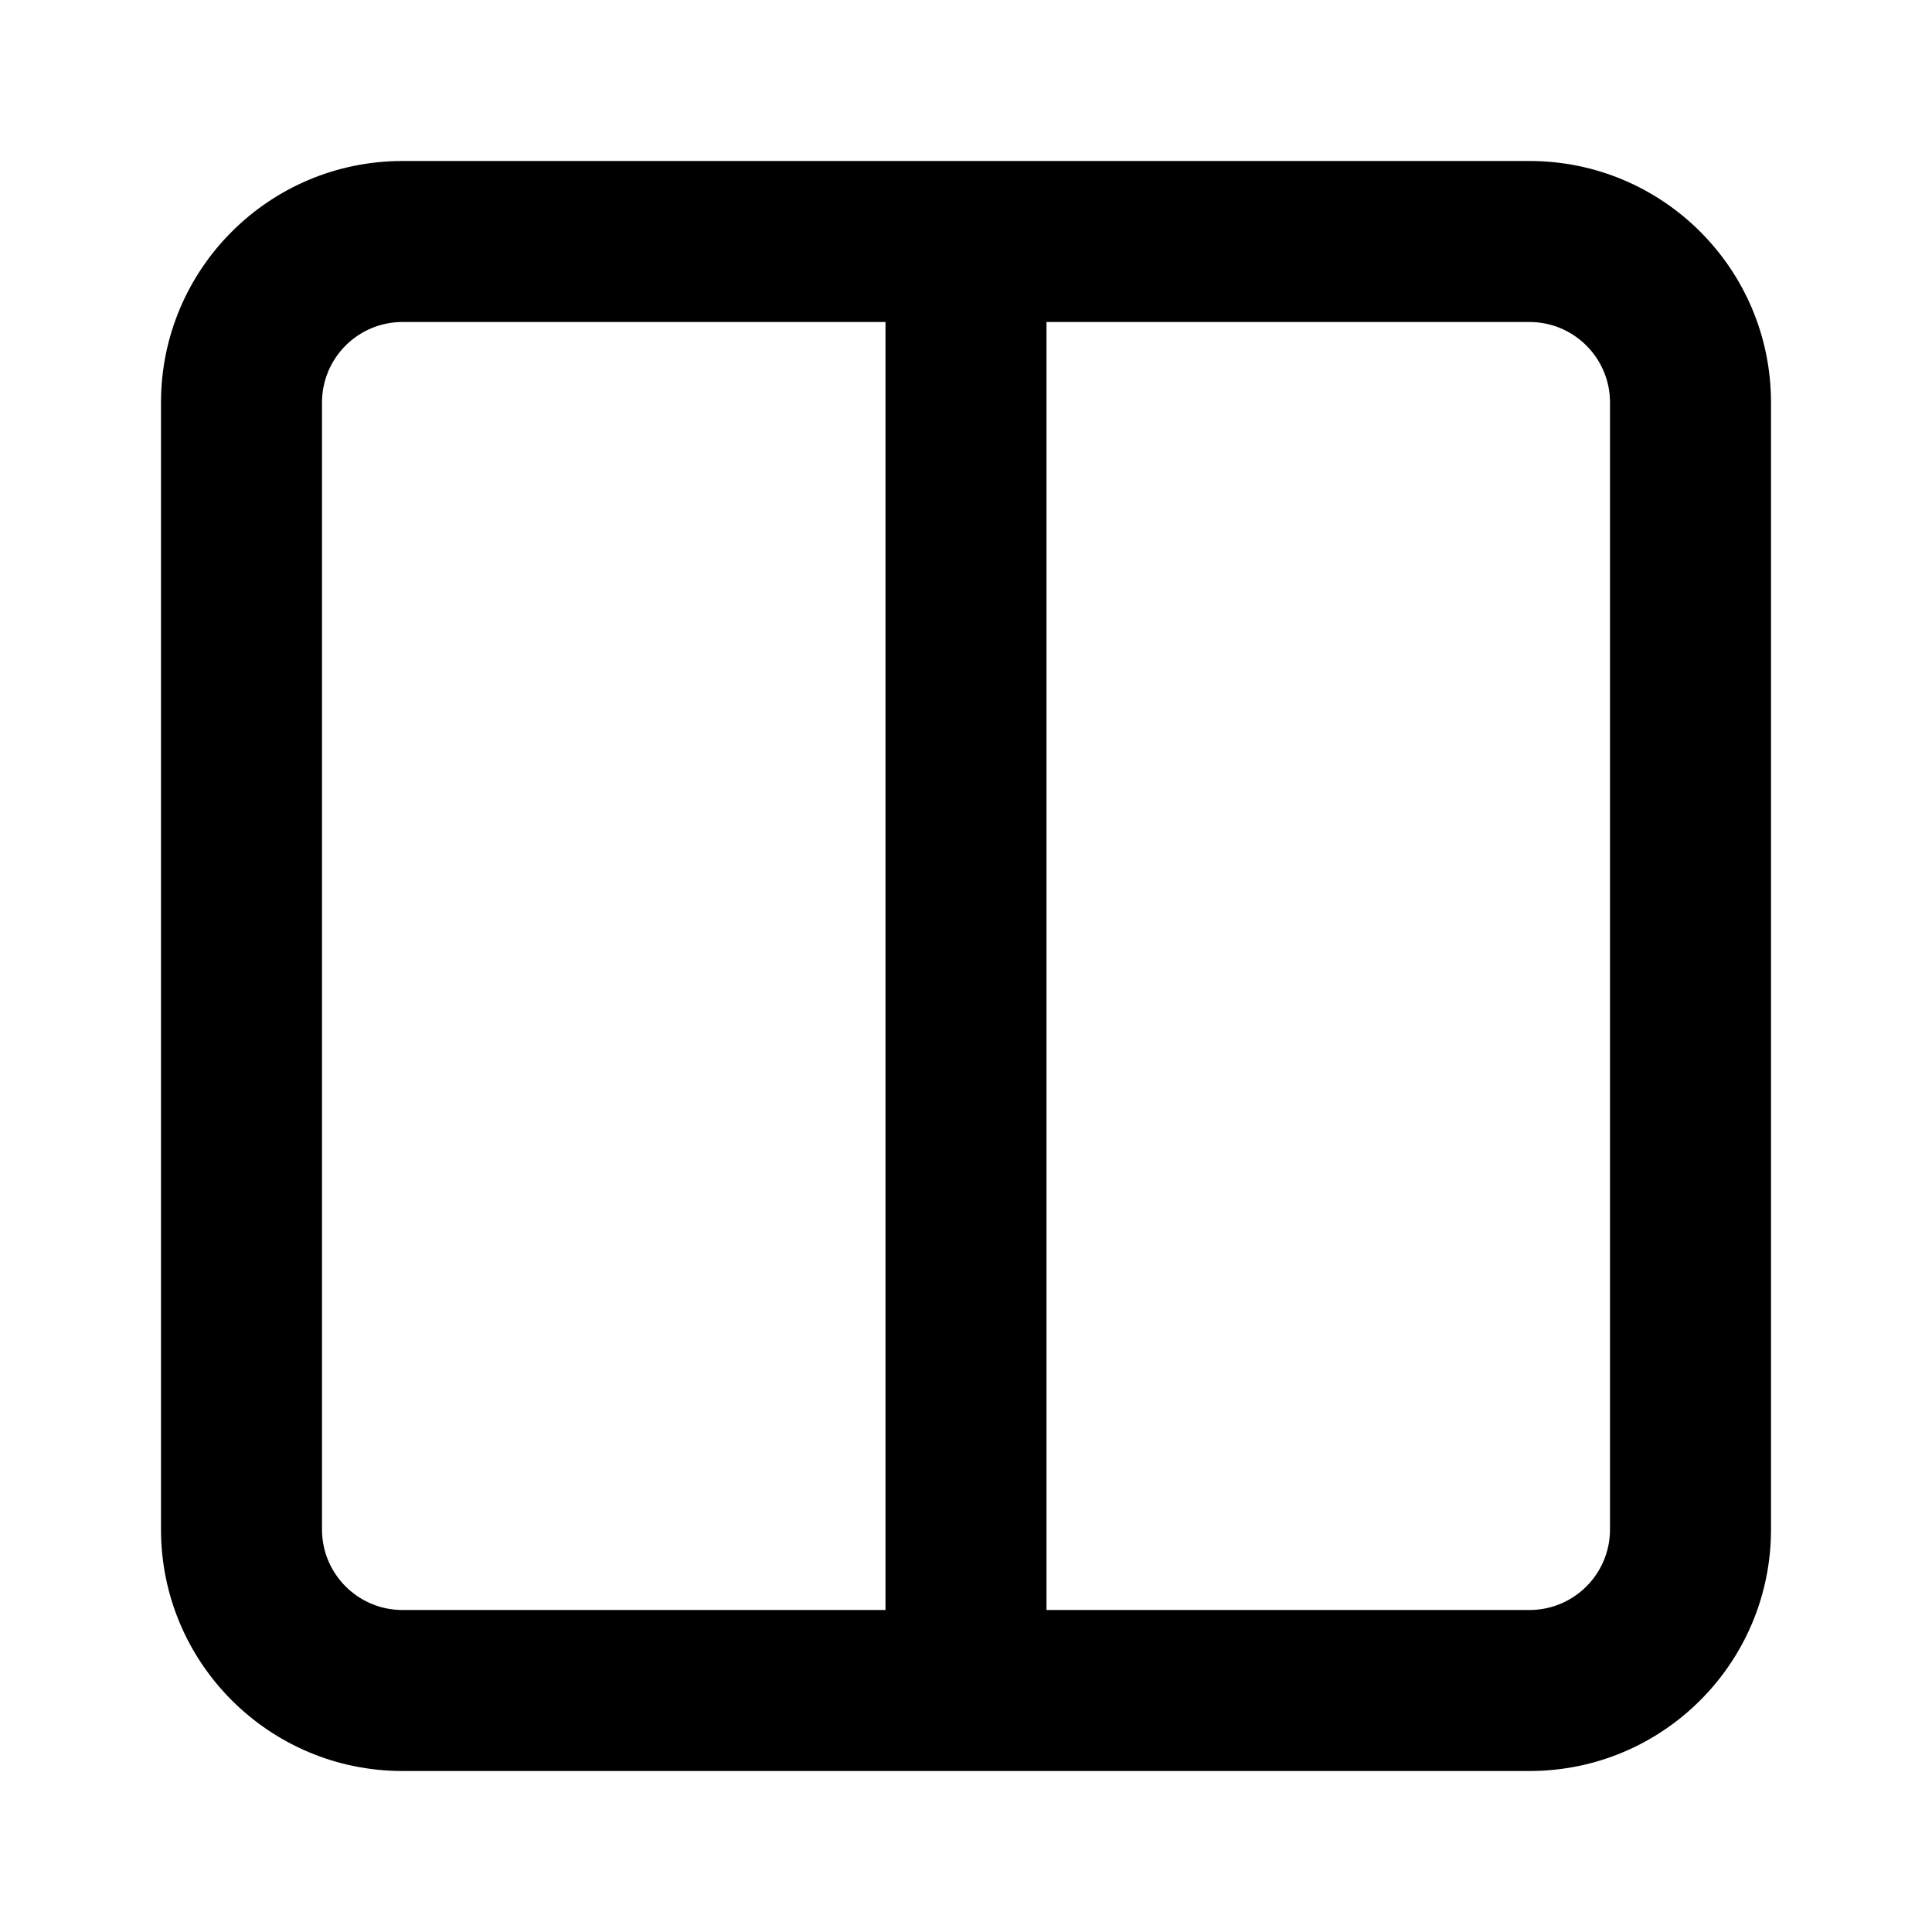 <svg width="24" height="24" viewBox="0 0 24 24" fill="none" xmlns="http://www.w3.org/2000/svg">
<path fill-rule="evenodd" clip-rule="evenodd" d="M5 2C3.343 2 2 3.343 2 5V19C2 20.657 3.343 22 5 22H19C20.657 22 22 20.657 22 19V5C22 3.343 20.657 2 19 2H5ZM11 4H5C4.448 4 4 4.448 4 5V19C4 19.552 4.448 20 5 20H11V4ZM13 20V4H19C19.552 4 20 4.448 20 5V19C20 19.552 19.552 20 19 20H13Z" fill="black"/>
</svg>
